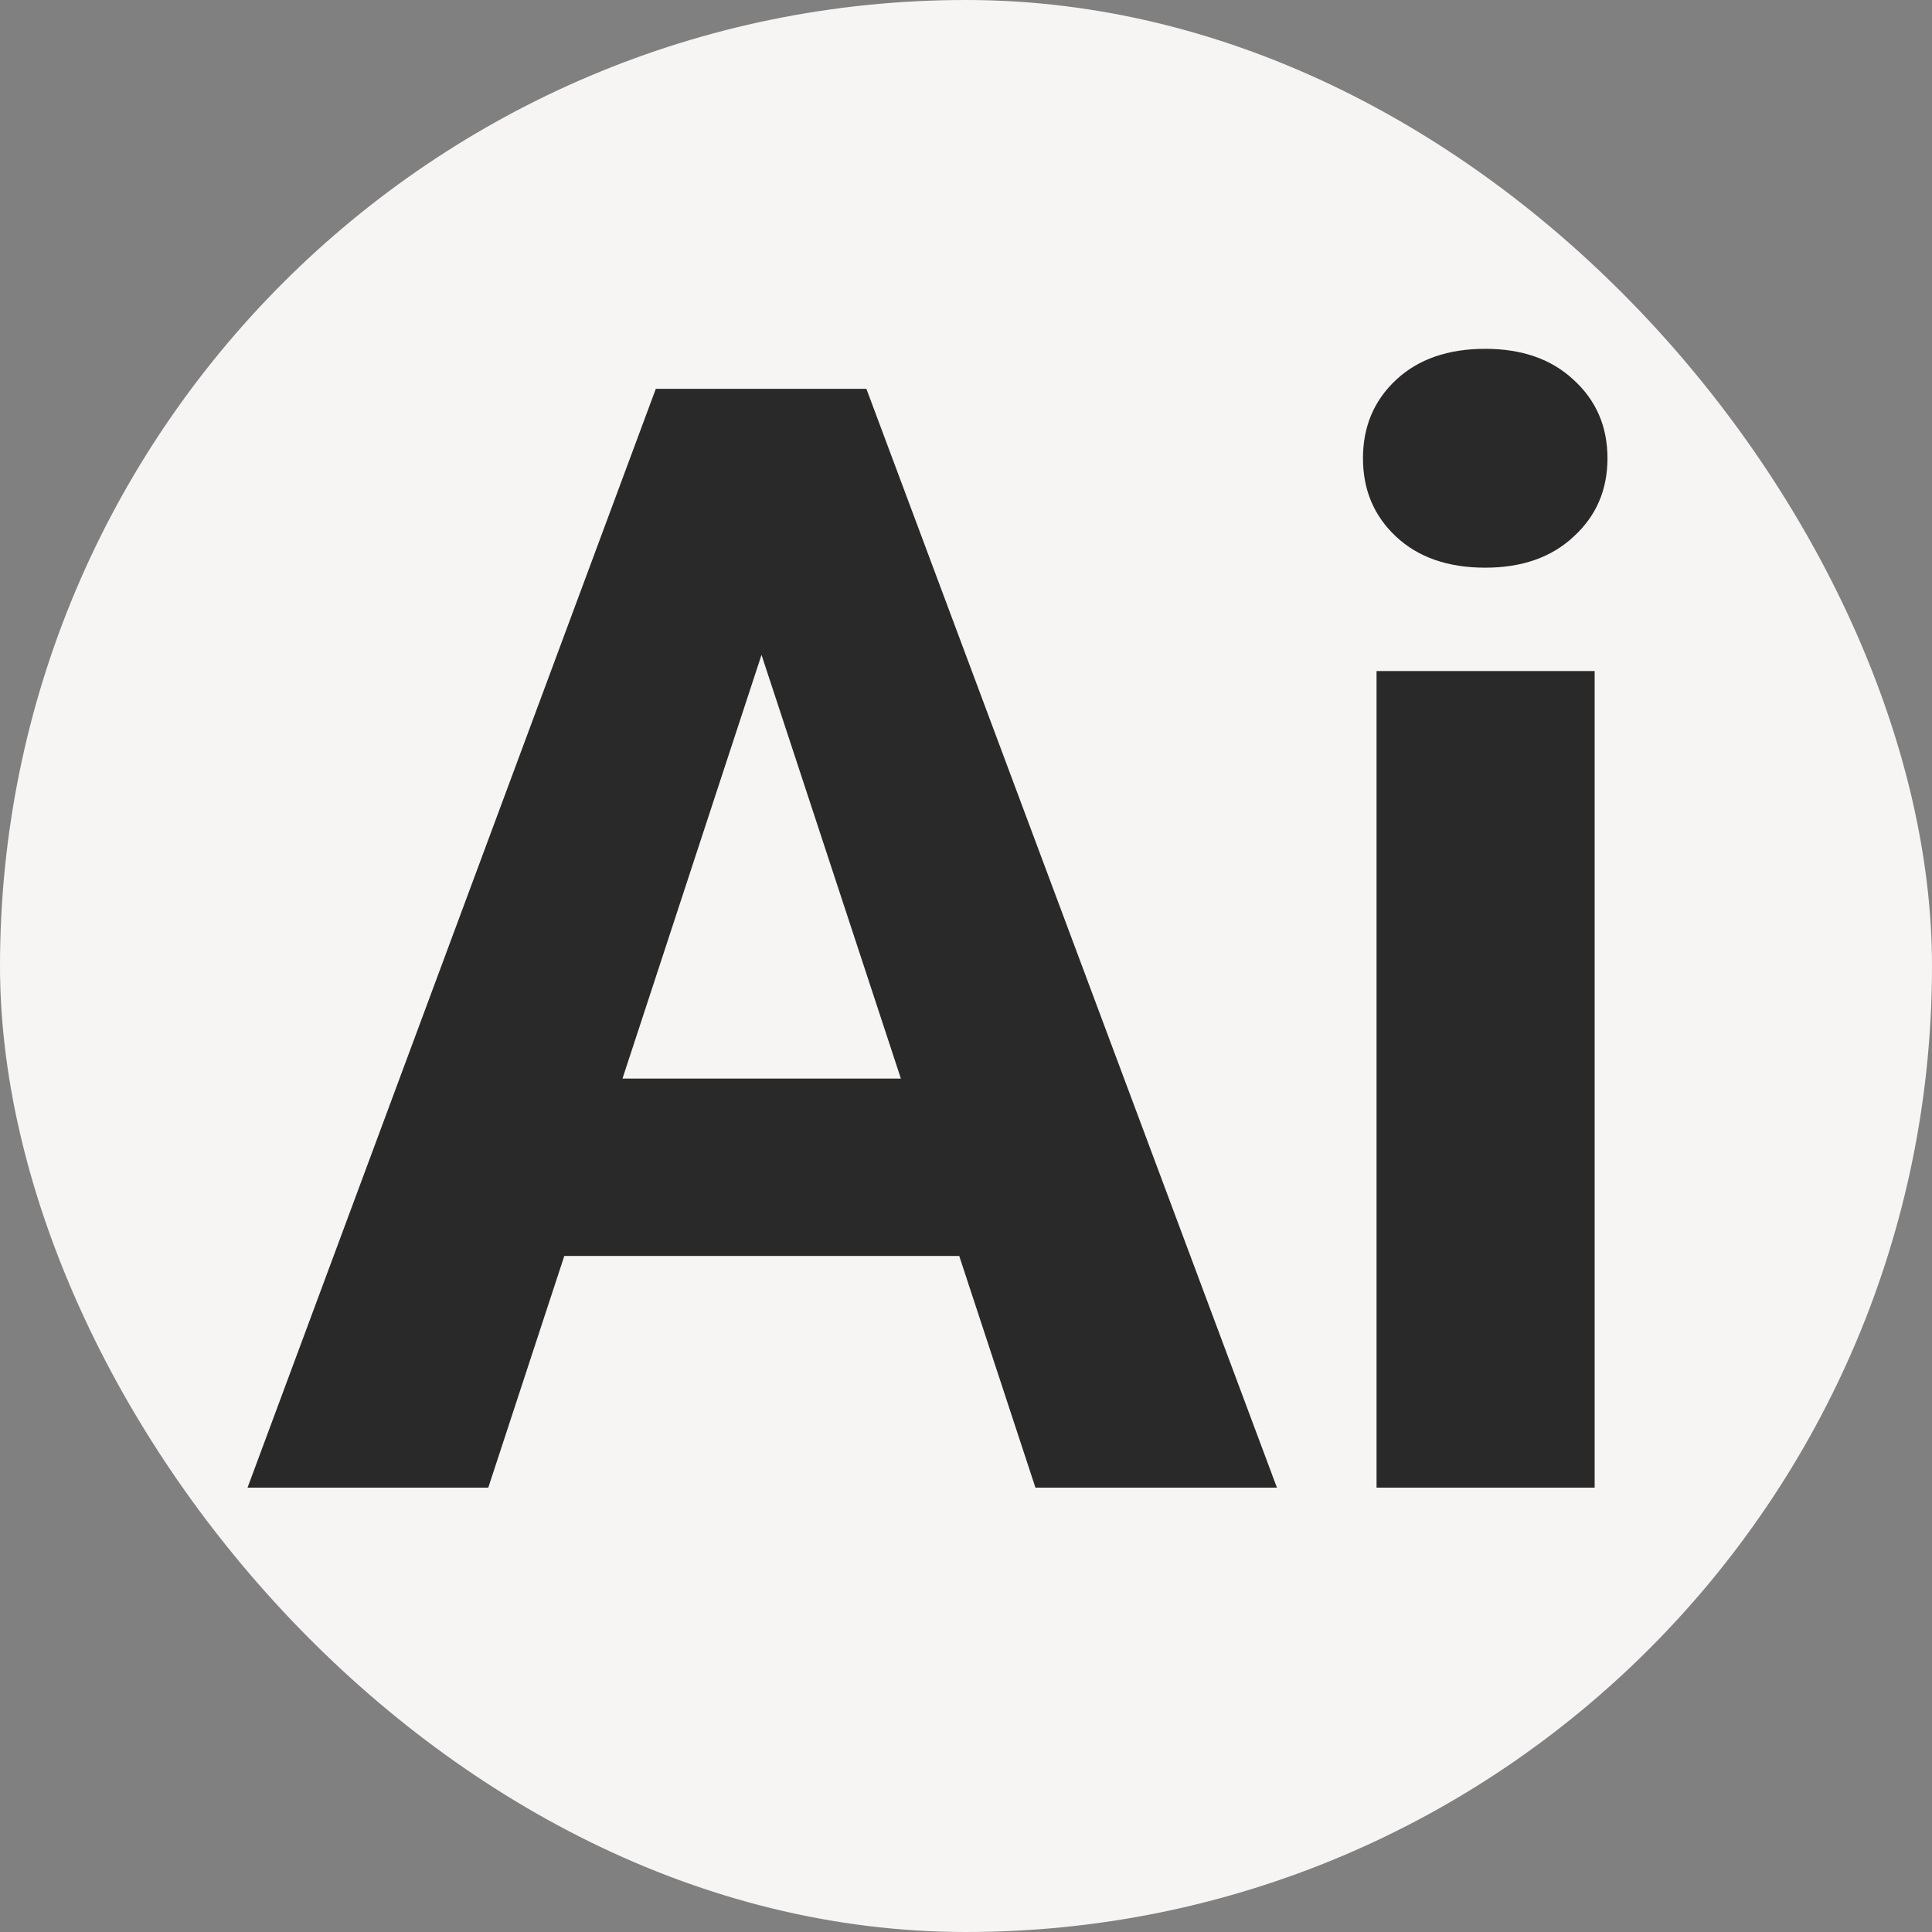 <svg width="100" height="100" viewBox="0 0 100 100" fill="none" xmlns="http://www.w3.org/2000/svg">
<rect x="0" y="0" width="100" height="100" fill="#808080" stroke="none"/>
<rect width="100" height="100" rx="50" fill="#F6F5F4"/>
<path d="M40.742 29.852L25.273 77H12.812L33.945 20.125H41.875L40.742 29.852ZM53.594 77L38.086 29.852L36.836 20.125H44.844L66.094 77H53.594ZM52.891 55.828V65.008H22.852V55.828H52.891ZM82.539 34.734V77H71.25V34.734H82.539ZM70.547 23.719C70.547 22.078 71.12 20.724 72.266 19.656C73.412 18.588 74.948 18.055 76.875 18.055C78.776 18.055 80.299 18.588 81.445 19.656C82.617 20.724 83.203 22.078 83.203 23.719C83.203 25.359 82.617 26.713 81.445 27.781C80.299 28.849 78.776 29.383 76.875 29.383C74.948 29.383 73.412 28.849 72.266 27.781C71.12 26.713 70.547 25.359 70.547 23.719Z" fill="#292929"/>
</svg>
